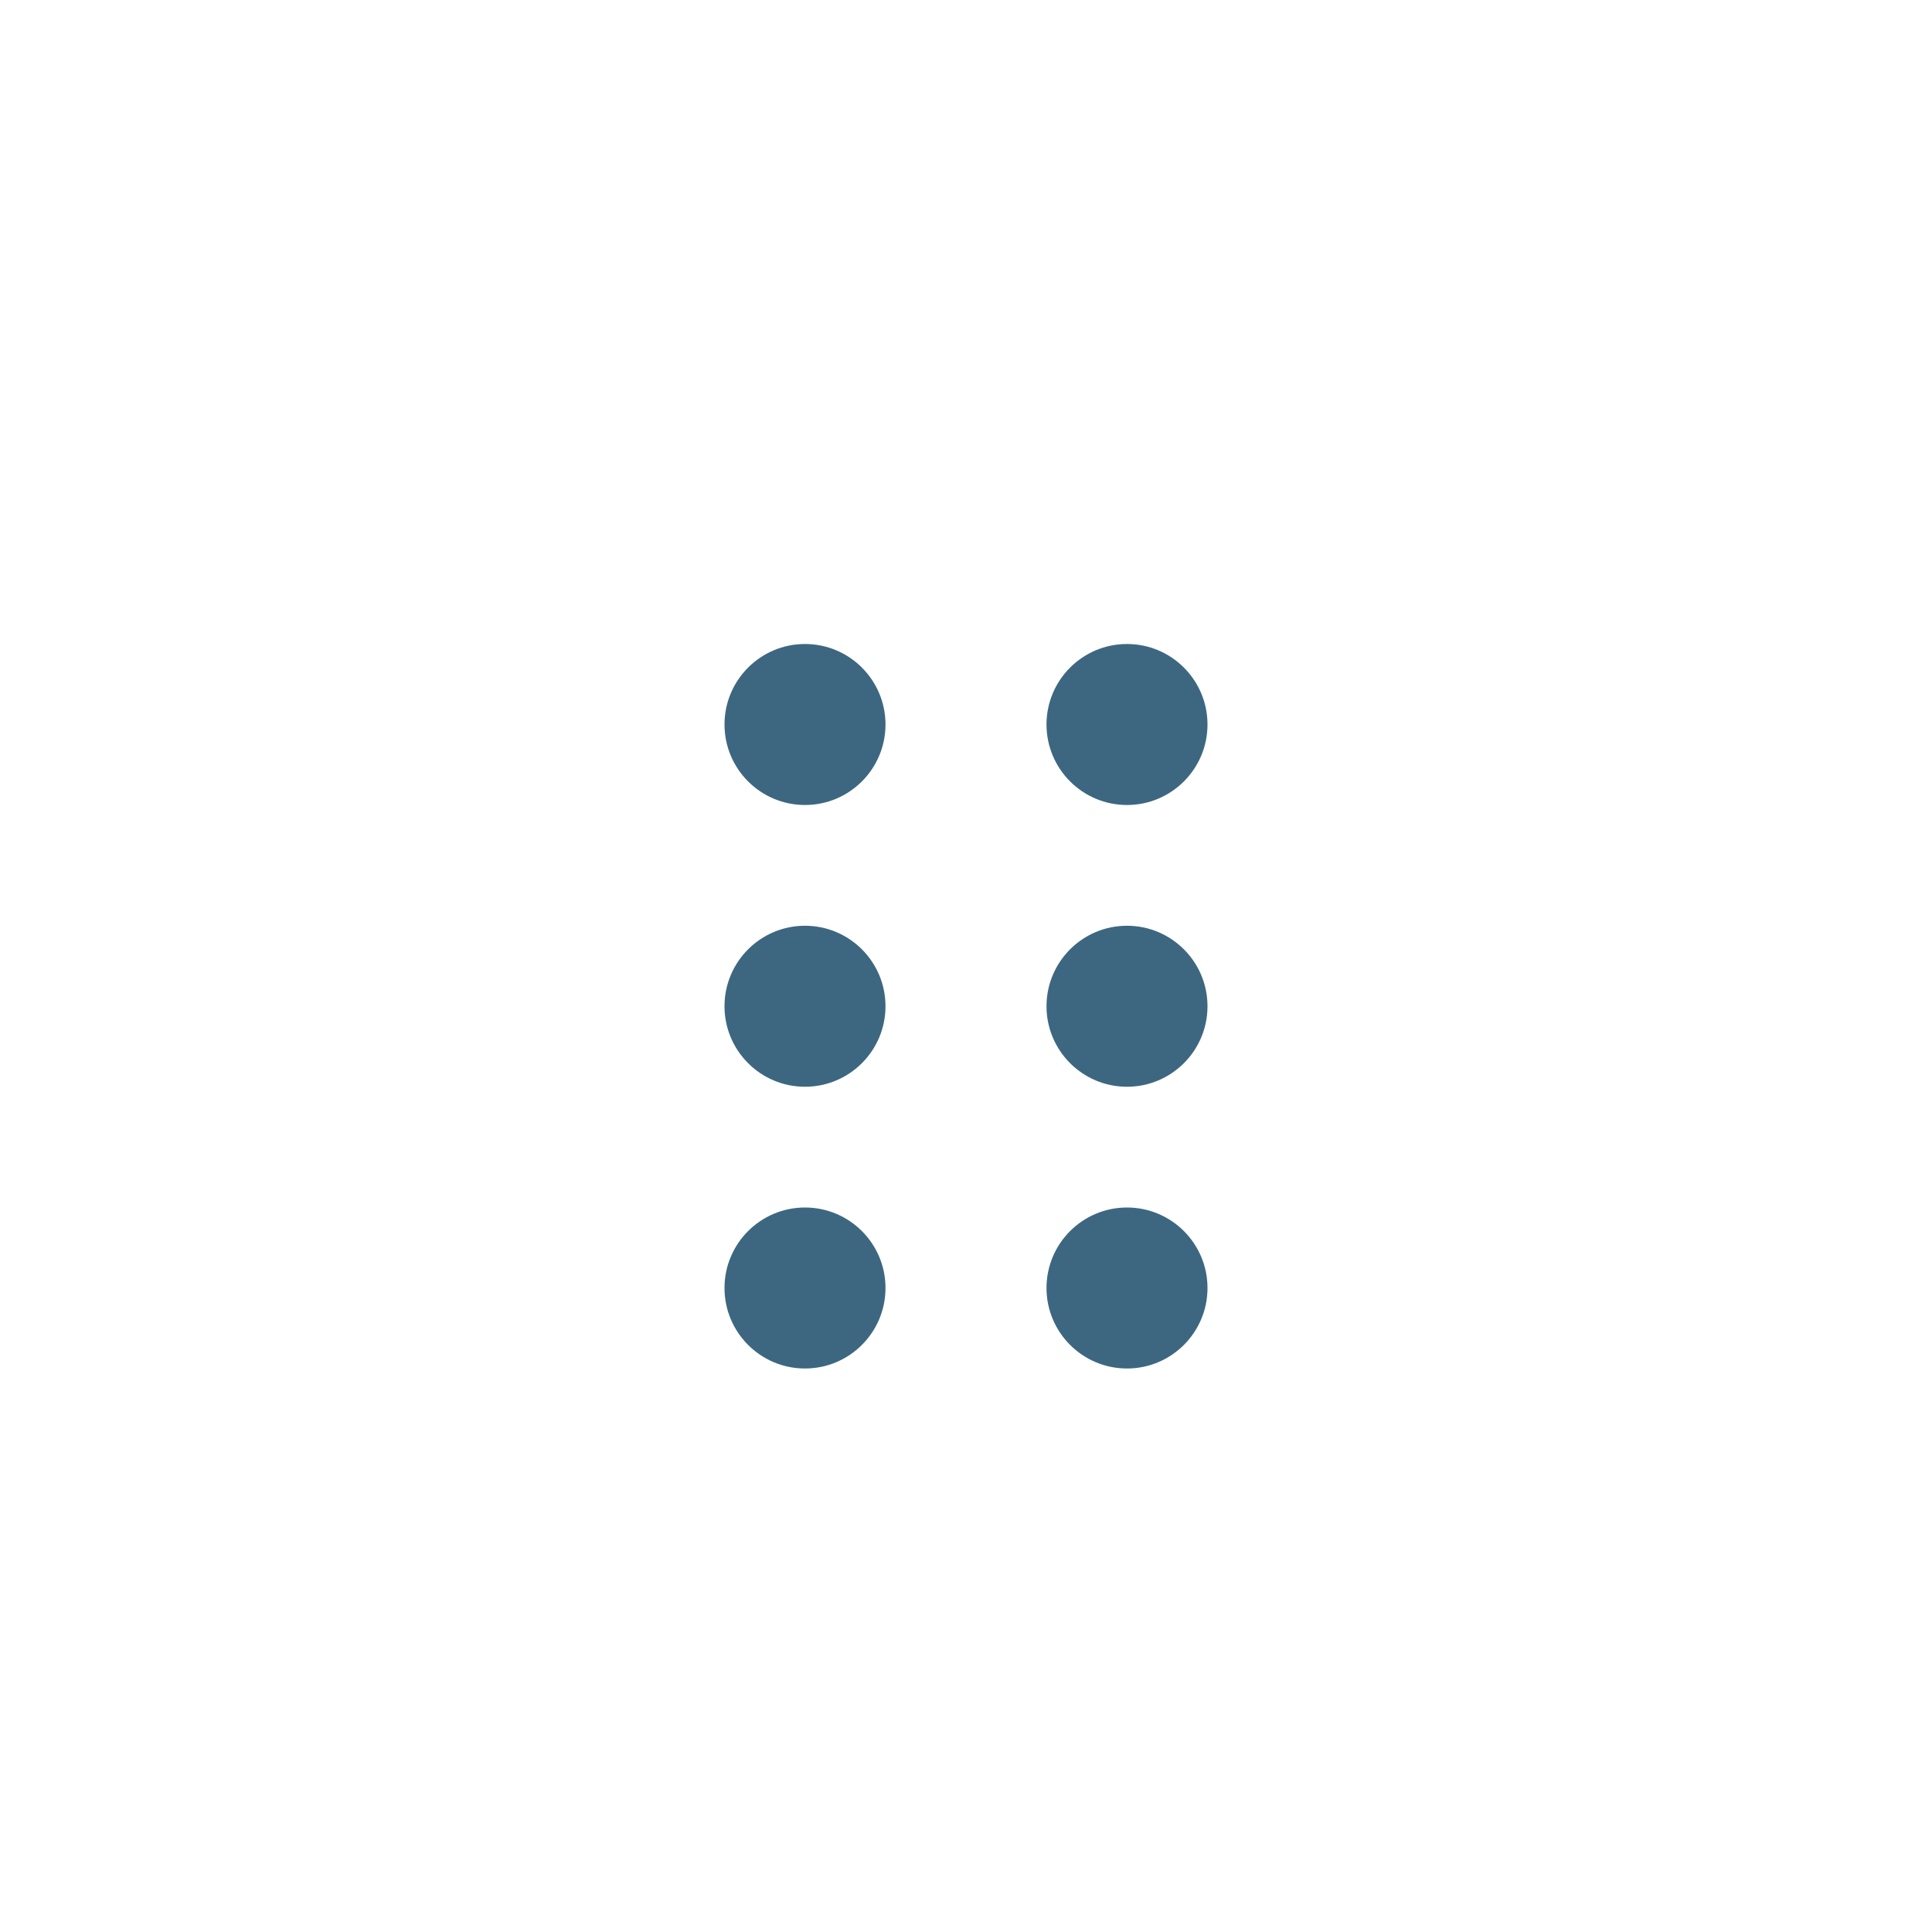 <svg width="24" height="24" viewBox="0 0 24 24" fill="none" xmlns="http://www.w3.org/2000/svg">
<path fill-rule="evenodd" clip-rule="evenodd" d="M11 9C11 9.552 10.552 10 10 10C9.448 10 9 9.552 9 9C9 8.448 9.448 8 10 8C10.552 8 11 8.448 11 9ZM11 12.5C11 13.052 10.552 13.5 10 13.5C9.448 13.5 9 13.052 9 12.5C9 11.948 9.448 11.5 10 11.5C10.552 11.5 11 11.948 11 12.5ZM10 17C10.552 17 11 16.552 11 16C11 15.448 10.552 15 10 15C9.448 15 9 15.448 9 16C9 16.552 9.448 17 10 17Z" fill="#3D6780"/>
<path fill-rule="evenodd" clip-rule="evenodd" d="M15 9C15 9.552 14.552 10 14 10C13.448 10 13 9.552 13 9C13 8.448 13.448 8 14 8C14.552 8 15 8.448 15 9ZM15 12.5C15 13.052 14.552 13.5 14 13.5C13.448 13.5 13 13.052 13 12.5C13 11.948 13.448 11.5 14 11.5C14.552 11.5 15 11.948 15 12.5ZM14 17C14.552 17 15 16.552 15 16C15 15.448 14.552 15 14 15C13.448 15 13 15.448 13 16C13 16.552 13.448 17 14 17Z" fill="#3D6780"/>
</svg>
